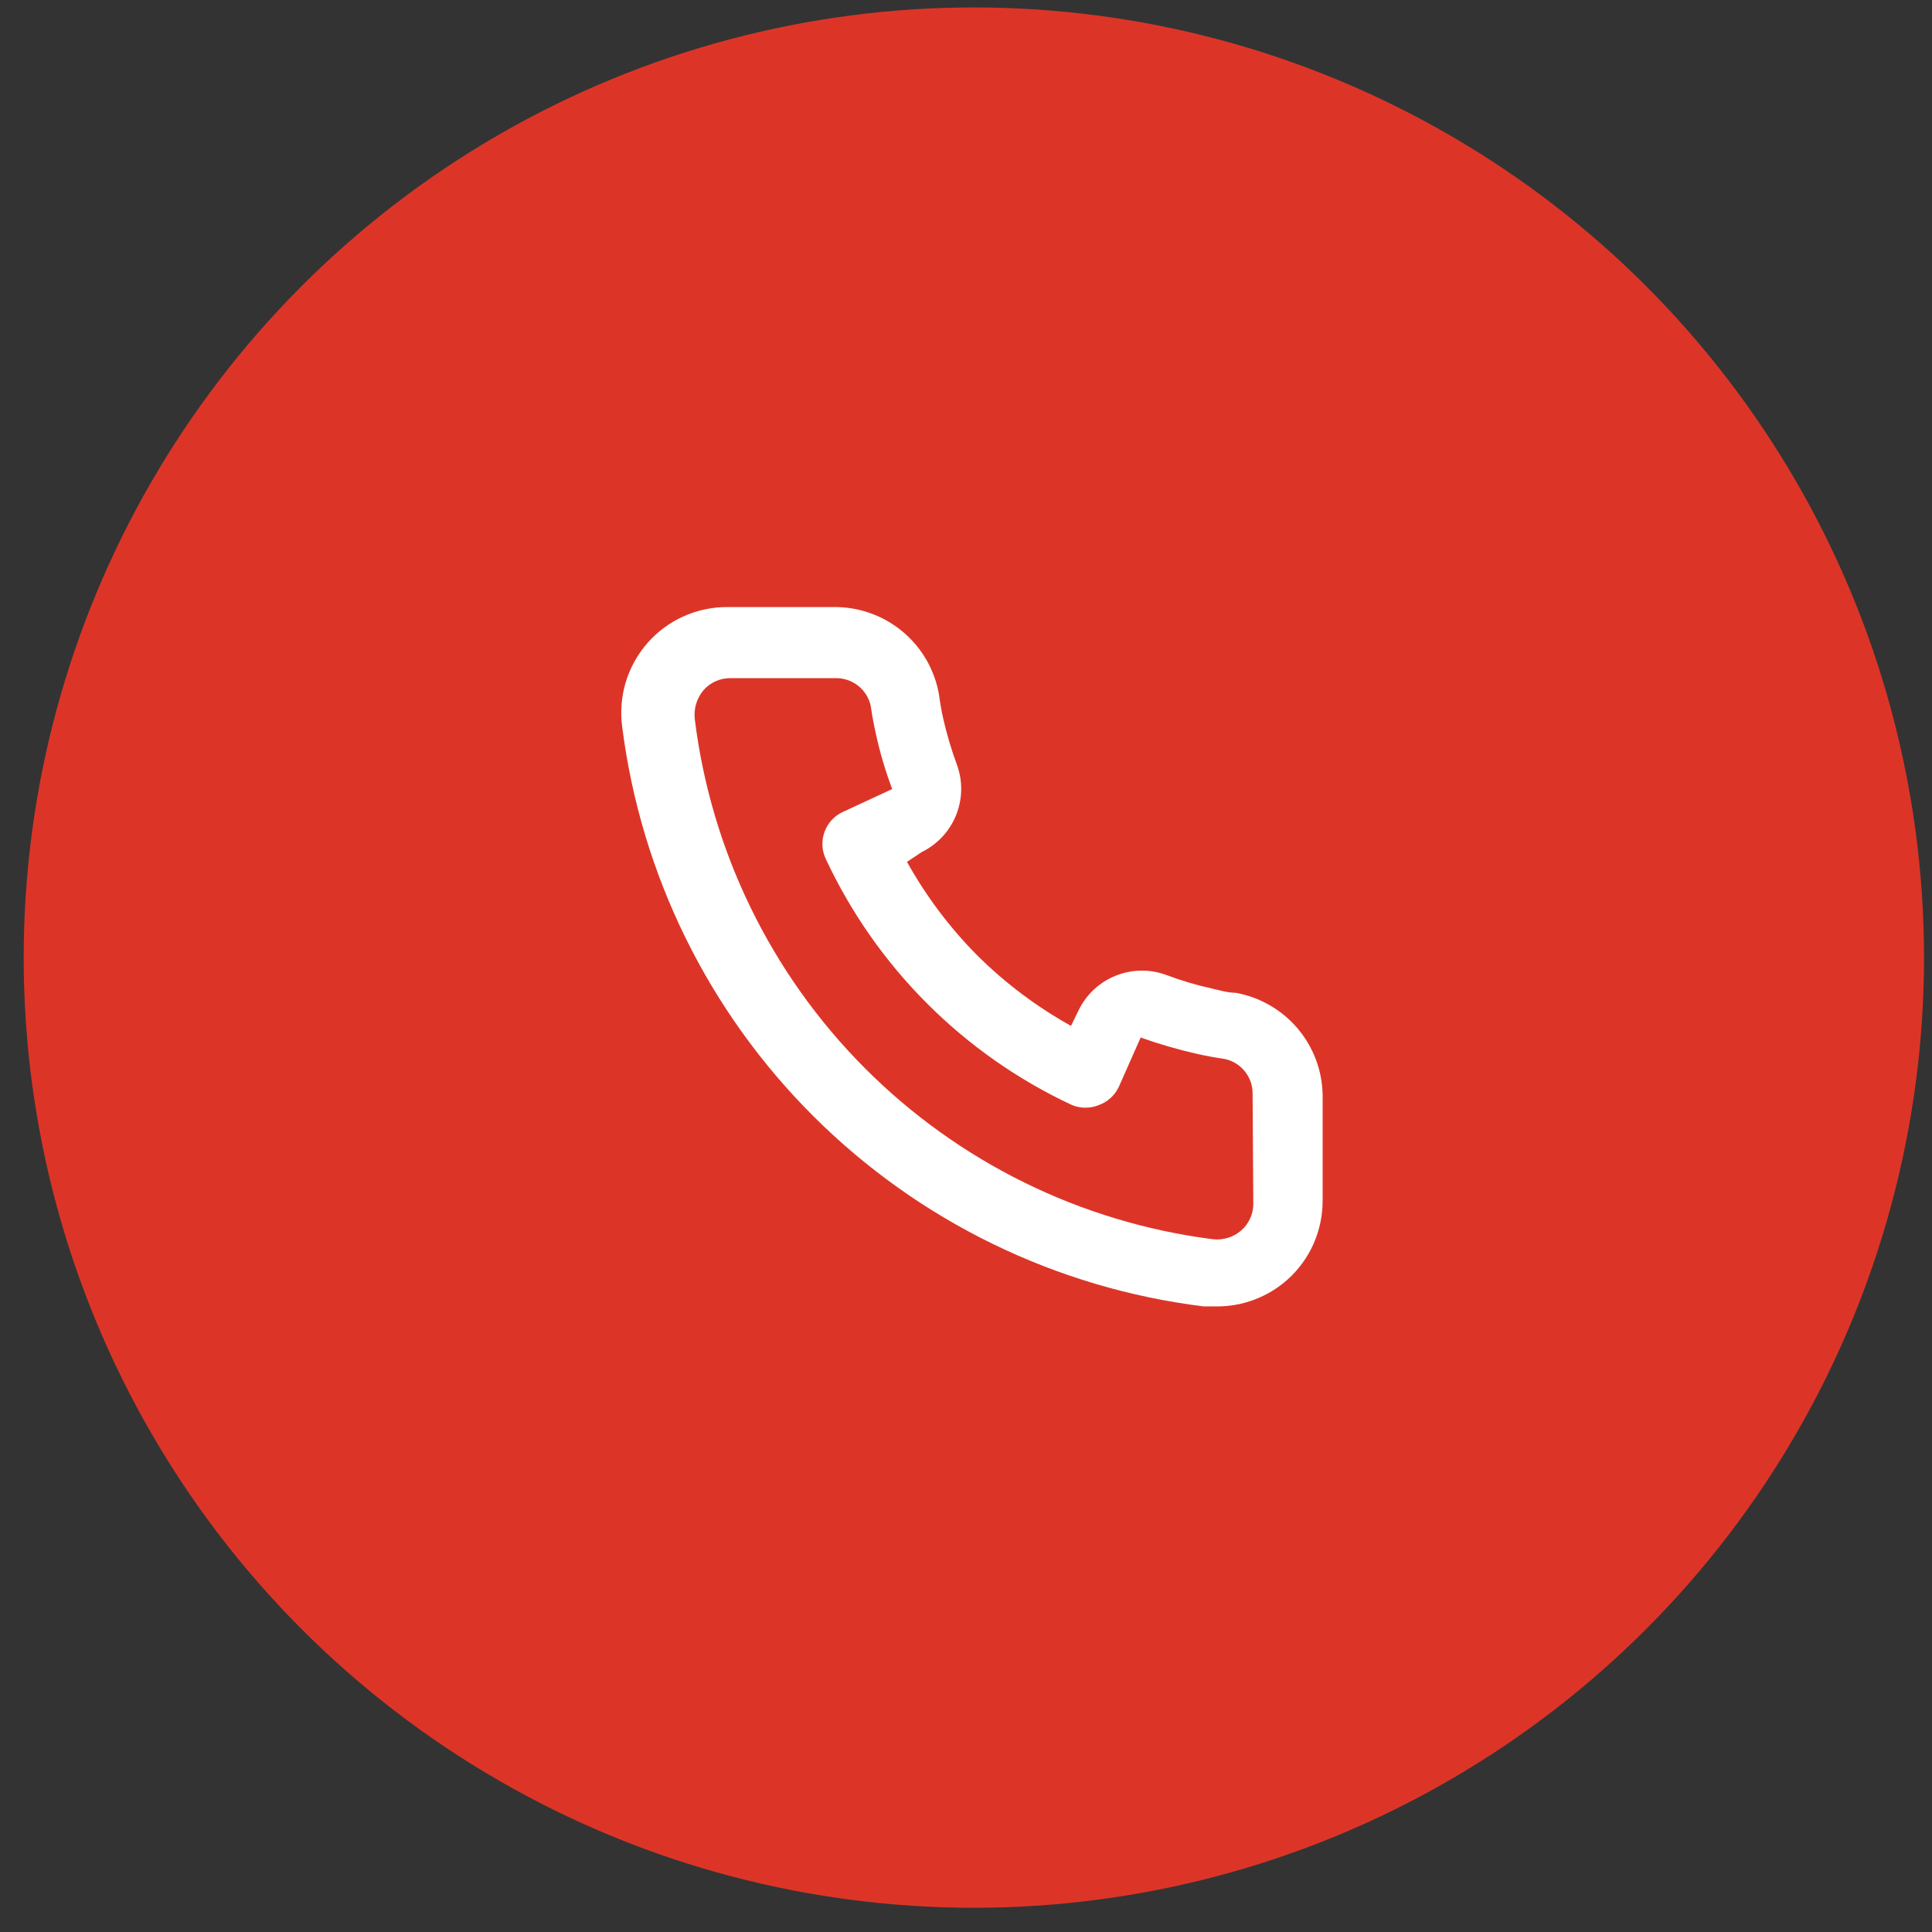 <svg width="61" height="61" viewBox="0 0 61 61" fill="none" xmlns="http://www.w3.org/2000/svg">
<rect x="0" y="0" width="61" height="61" fill="#333333" stroke="none"/>
<circle cx="30.748" cy="30.235" r="30" fill="#DC3528"/>
<path d="M39.015 31.346C38.771 31.346 38.515 31.269 38.271 31.213C37.776 31.104 37.289 30.959 36.815 30.78C36.3 30.592 35.733 30.602 35.224 30.807C34.715 31.012 34.3 31.398 34.059 31.891L33.815 32.391C32.733 31.789 31.738 31.041 30.859 30.169C29.986 29.29 29.239 28.295 28.637 27.213L29.103 26.902C29.596 26.66 29.982 26.245 30.187 25.737C30.392 25.228 30.402 24.661 30.214 24.146C30.038 23.671 29.893 23.184 29.781 22.69C29.726 22.445 29.681 22.19 29.648 21.934C29.513 21.152 29.103 20.443 28.492 19.936C27.88 19.428 27.108 19.156 26.314 19.167H22.98C22.501 19.163 22.027 19.262 21.59 19.457C21.152 19.652 20.762 19.939 20.446 20.299C20.13 20.659 19.895 21.082 19.756 21.541C19.619 21.999 19.581 22.482 19.646 22.957C20.238 27.612 22.365 31.938 25.689 35.25C29.014 38.562 33.347 40.673 38.004 41.248H38.426C39.246 41.249 40.037 40.948 40.649 40.403C41.001 40.089 41.281 39.703 41.473 39.272C41.664 38.841 41.762 38.374 41.76 37.903V34.569C41.747 33.797 41.465 33.054 40.965 32.466C40.464 31.879 39.775 31.483 39.015 31.346ZM39.571 38.014C39.571 38.172 39.537 38.328 39.472 38.471C39.407 38.615 39.312 38.743 39.193 38.847C39.069 38.955 38.924 39.036 38.767 39.084C38.61 39.131 38.445 39.146 38.282 39.125C34.12 38.592 30.255 36.688 27.295 33.714C24.335 30.74 22.45 26.865 21.936 22.701C21.918 22.538 21.933 22.374 21.981 22.217C22.029 22.06 22.108 21.915 22.213 21.79C22.318 21.671 22.446 21.576 22.59 21.511C22.733 21.446 22.889 21.412 23.047 21.412H26.381C26.639 21.406 26.891 21.491 27.094 21.651C27.297 21.811 27.438 22.037 27.492 22.29C27.536 22.594 27.592 22.894 27.659 23.19C27.787 23.776 27.958 24.352 28.17 24.913L26.614 25.635C26.481 25.696 26.361 25.782 26.262 25.89C26.163 25.997 26.085 26.123 26.035 26.261C25.984 26.398 25.961 26.544 25.967 26.69C25.973 26.836 26.008 26.98 26.07 27.113C27.669 30.538 30.422 33.292 33.848 34.891C34.119 35.002 34.422 35.002 34.693 34.891C34.831 34.842 34.959 34.765 35.067 34.666C35.176 34.567 35.264 34.447 35.326 34.313L36.015 32.758C36.59 32.963 37.176 33.134 37.771 33.269C38.067 33.336 38.367 33.391 38.671 33.436C38.924 33.49 39.15 33.63 39.31 33.833C39.47 34.036 39.555 34.288 39.549 34.547L39.571 38.014Z" fill="white"/>
</svg>
